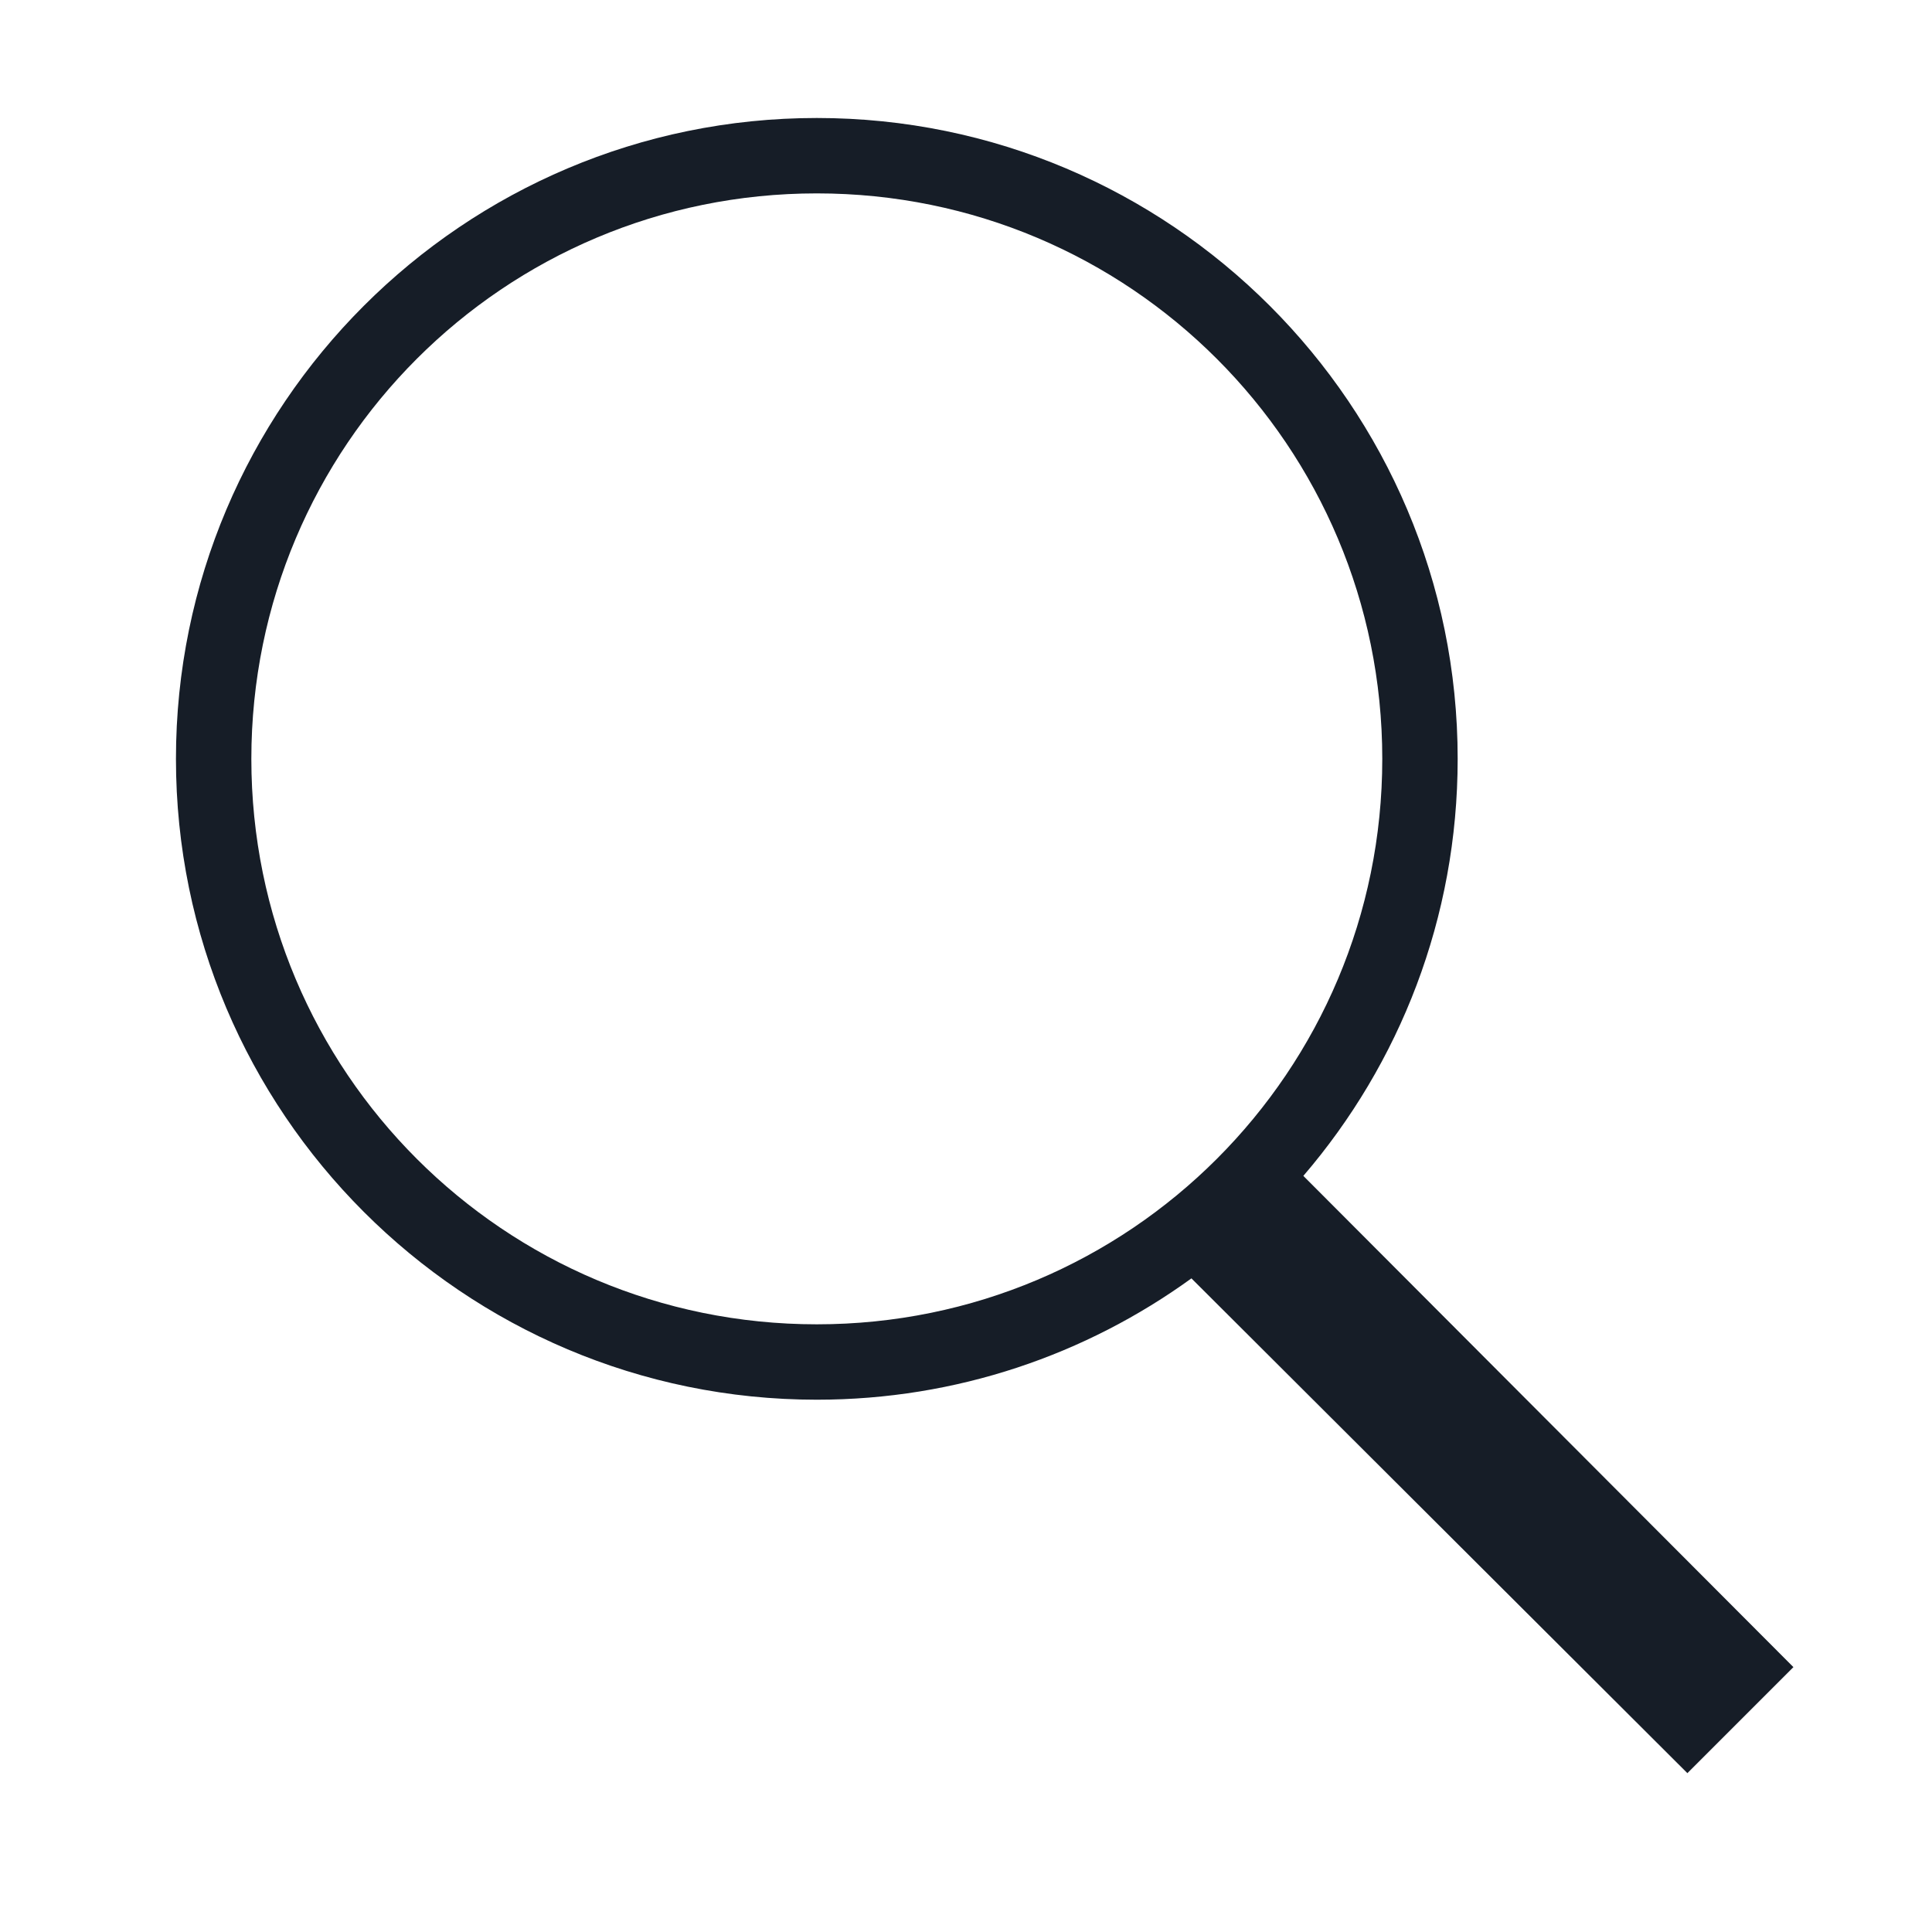 <svg width="41" height="41" viewBox="0 0 41 41" fill="none" xmlns="http://www.w3.org/2000/svg">
<g id="icons8-search (1) 1">
<path id="Vector" d="M17.334 2.504C9.831 2.504 3.734 8.601 3.734 16.104C3.734 23.607 9.831 29.704 17.334 29.704C20.303 29.704 23.047 28.748 25.284 27.129L35.809 37.629L38.059 35.379L27.659 24.954C29.703 22.573 30.934 19.482 30.934 16.104C30.934 8.601 24.837 2.504 17.334 2.504ZM17.334 4.104C23.972 4.104 29.334 9.466 29.334 16.104C29.334 22.741 23.972 28.104 17.334 28.104C10.697 28.104 5.334 22.741 5.334 16.104C5.334 9.466 10.697 4.104 17.334 4.104Z" fill="#161D27"/>
</g>
</svg>
